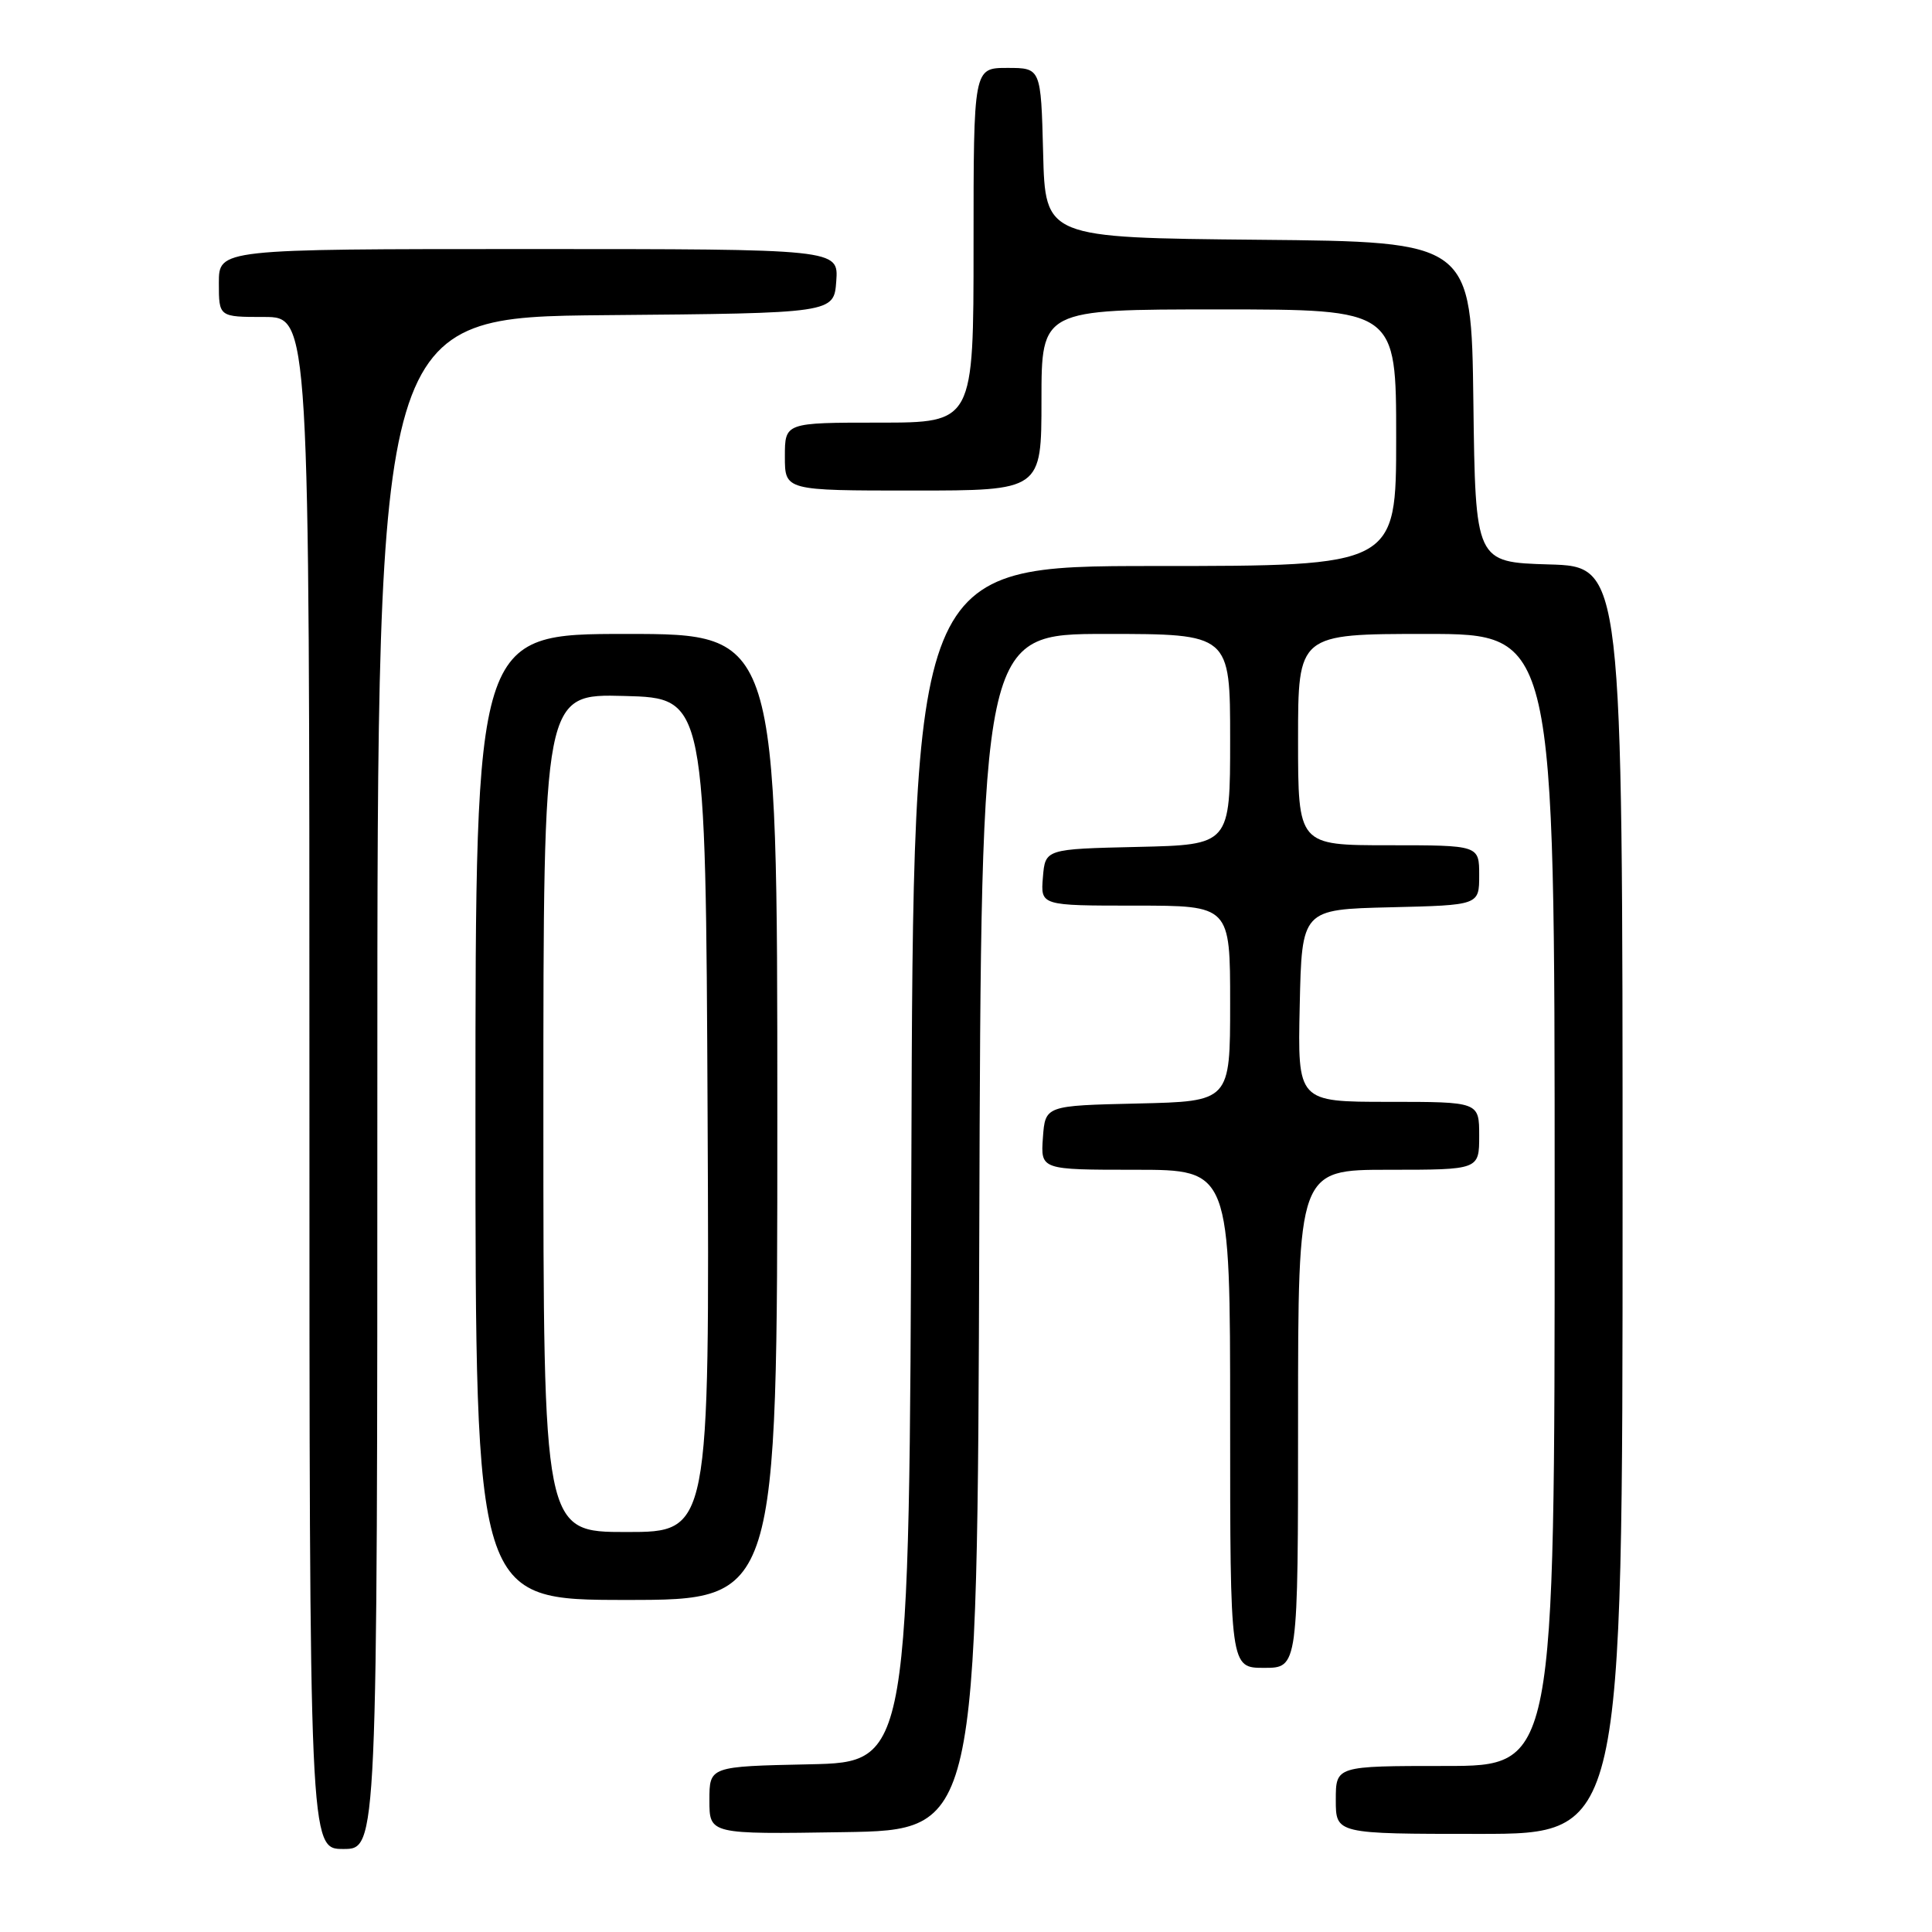 <?xml version="1.0" encoding="UTF-8" standalone="no"?>
<!DOCTYPE svg PUBLIC "-//W3C//DTD SVG 1.1//EN" "http://www.w3.org/Graphics/SVG/1.1/DTD/svg11.dtd" >
<svg xmlns="http://www.w3.org/2000/svg" xmlns:xlink="http://www.w3.org/1999/xlink" version="1.1" viewBox="0 0 256 256">
 <g >
 <path fill="currentColor"
d=" M 50.00 143.51 C 50.00 42.03 50.00 42.03 80.25 41.76 C 110.50 41.50 110.50 41.50 110.81 37.25 C 111.11 33.00 111.11 33.00 70.06 33.00 C 29.00 33.00 29.00 33.00 29.00 37.50 C 29.00 42.00 29.00 42.00 35.00 42.00 C 41.00 42.00 41.00 42.00 41.00 143.50 C 41.00 245.00 41.00 245.00 45.50 245.00 C 50.00 245.00 50.00 245.00 50.00 143.51 Z  M 129.76 163.25 C 130.01 84.00 130.01 84.00 146.51 84.00 C 163.00 84.00 163.00 84.00 163.00 97.97 C 163.00 111.94 163.00 111.94 150.75 112.22 C 138.50 112.50 138.50 112.50 138.19 116.25 C 137.88 120.00 137.88 120.00 150.44 120.00 C 163.00 120.00 163.00 120.00 163.00 132.97 C 163.00 145.94 163.00 145.94 150.75 146.22 C 138.50 146.50 138.50 146.50 138.19 150.75 C 137.89 155.00 137.89 155.00 150.44 155.00 C 163.00 155.00 163.00 155.00 163.00 188.00 C 163.00 221.00 163.00 221.00 167.50 221.00 C 172.00 221.00 172.00 221.00 172.00 188.00 C 172.00 155.00 172.00 155.00 184.00 155.00 C 196.00 155.00 196.00 155.00 196.00 150.50 C 196.00 146.00 196.00 146.00 183.97 146.00 C 171.94 146.00 171.94 146.00 172.22 133.25 C 172.50 120.50 172.50 120.50 184.25 120.22 C 196.00 119.94 196.00 119.94 196.00 115.97 C 196.00 112.00 196.00 112.00 184.00 112.00 C 172.00 112.00 172.00 112.00 172.00 98.00 C 172.00 84.00 172.00 84.00 189.00 84.00 C 206.00 84.00 206.00 84.00 206.00 159.00 C 206.00 234.00 206.00 234.00 191.50 234.00 C 177.00 234.00 177.00 234.00 177.00 238.50 C 177.00 243.00 177.00 243.00 196.00 243.00 C 215.00 243.00 215.00 243.00 215.00 159.04 C 215.00 75.07 215.00 75.07 205.25 74.79 C 195.50 74.50 195.50 74.50 195.23 53.27 C 194.96 32.03 194.96 32.03 166.73 31.77 C 138.50 31.50 138.50 31.50 138.22 20.25 C 137.93 9.00 137.93 9.00 133.47 9.00 C 129.00 9.00 129.00 9.00 129.00 32.50 C 129.00 56.00 129.00 56.00 116.50 56.00 C 104.00 56.00 104.00 56.00 104.00 60.50 C 104.00 65.00 104.00 65.00 121.00 65.00 C 138.00 65.00 138.00 65.00 138.00 53.00 C 138.00 41.00 138.00 41.00 161.50 41.00 C 185.00 41.00 185.00 41.00 185.00 58.00 C 185.00 75.00 185.00 75.00 153.01 75.00 C 121.01 75.00 121.01 75.00 120.76 154.25 C 120.50 233.50 120.50 233.50 107.25 233.78 C 94.00 234.06 94.00 234.06 94.00 238.55 C 94.00 243.05 94.00 243.05 111.75 242.77 C 129.50 242.50 129.50 242.50 129.76 163.25 Z  M 103.00 148.00 C 103.00 84.00 103.00 84.00 83.00 84.00 C 63.00 84.00 63.00 84.00 63.00 148.00 C 63.00 212.00 63.00 212.00 83.00 212.00 C 103.00 212.00 103.00 212.00 103.00 148.00 Z  M 72.00 147.47 C 72.00 91.93 72.00 91.93 82.75 92.22 C 93.50 92.50 93.50 92.50 93.76 147.75 C 94.02 203.00 94.02 203.00 83.01 203.00 C 72.00 203.00 72.00 203.00 72.00 147.47 Z "/>
</g>
</svg>